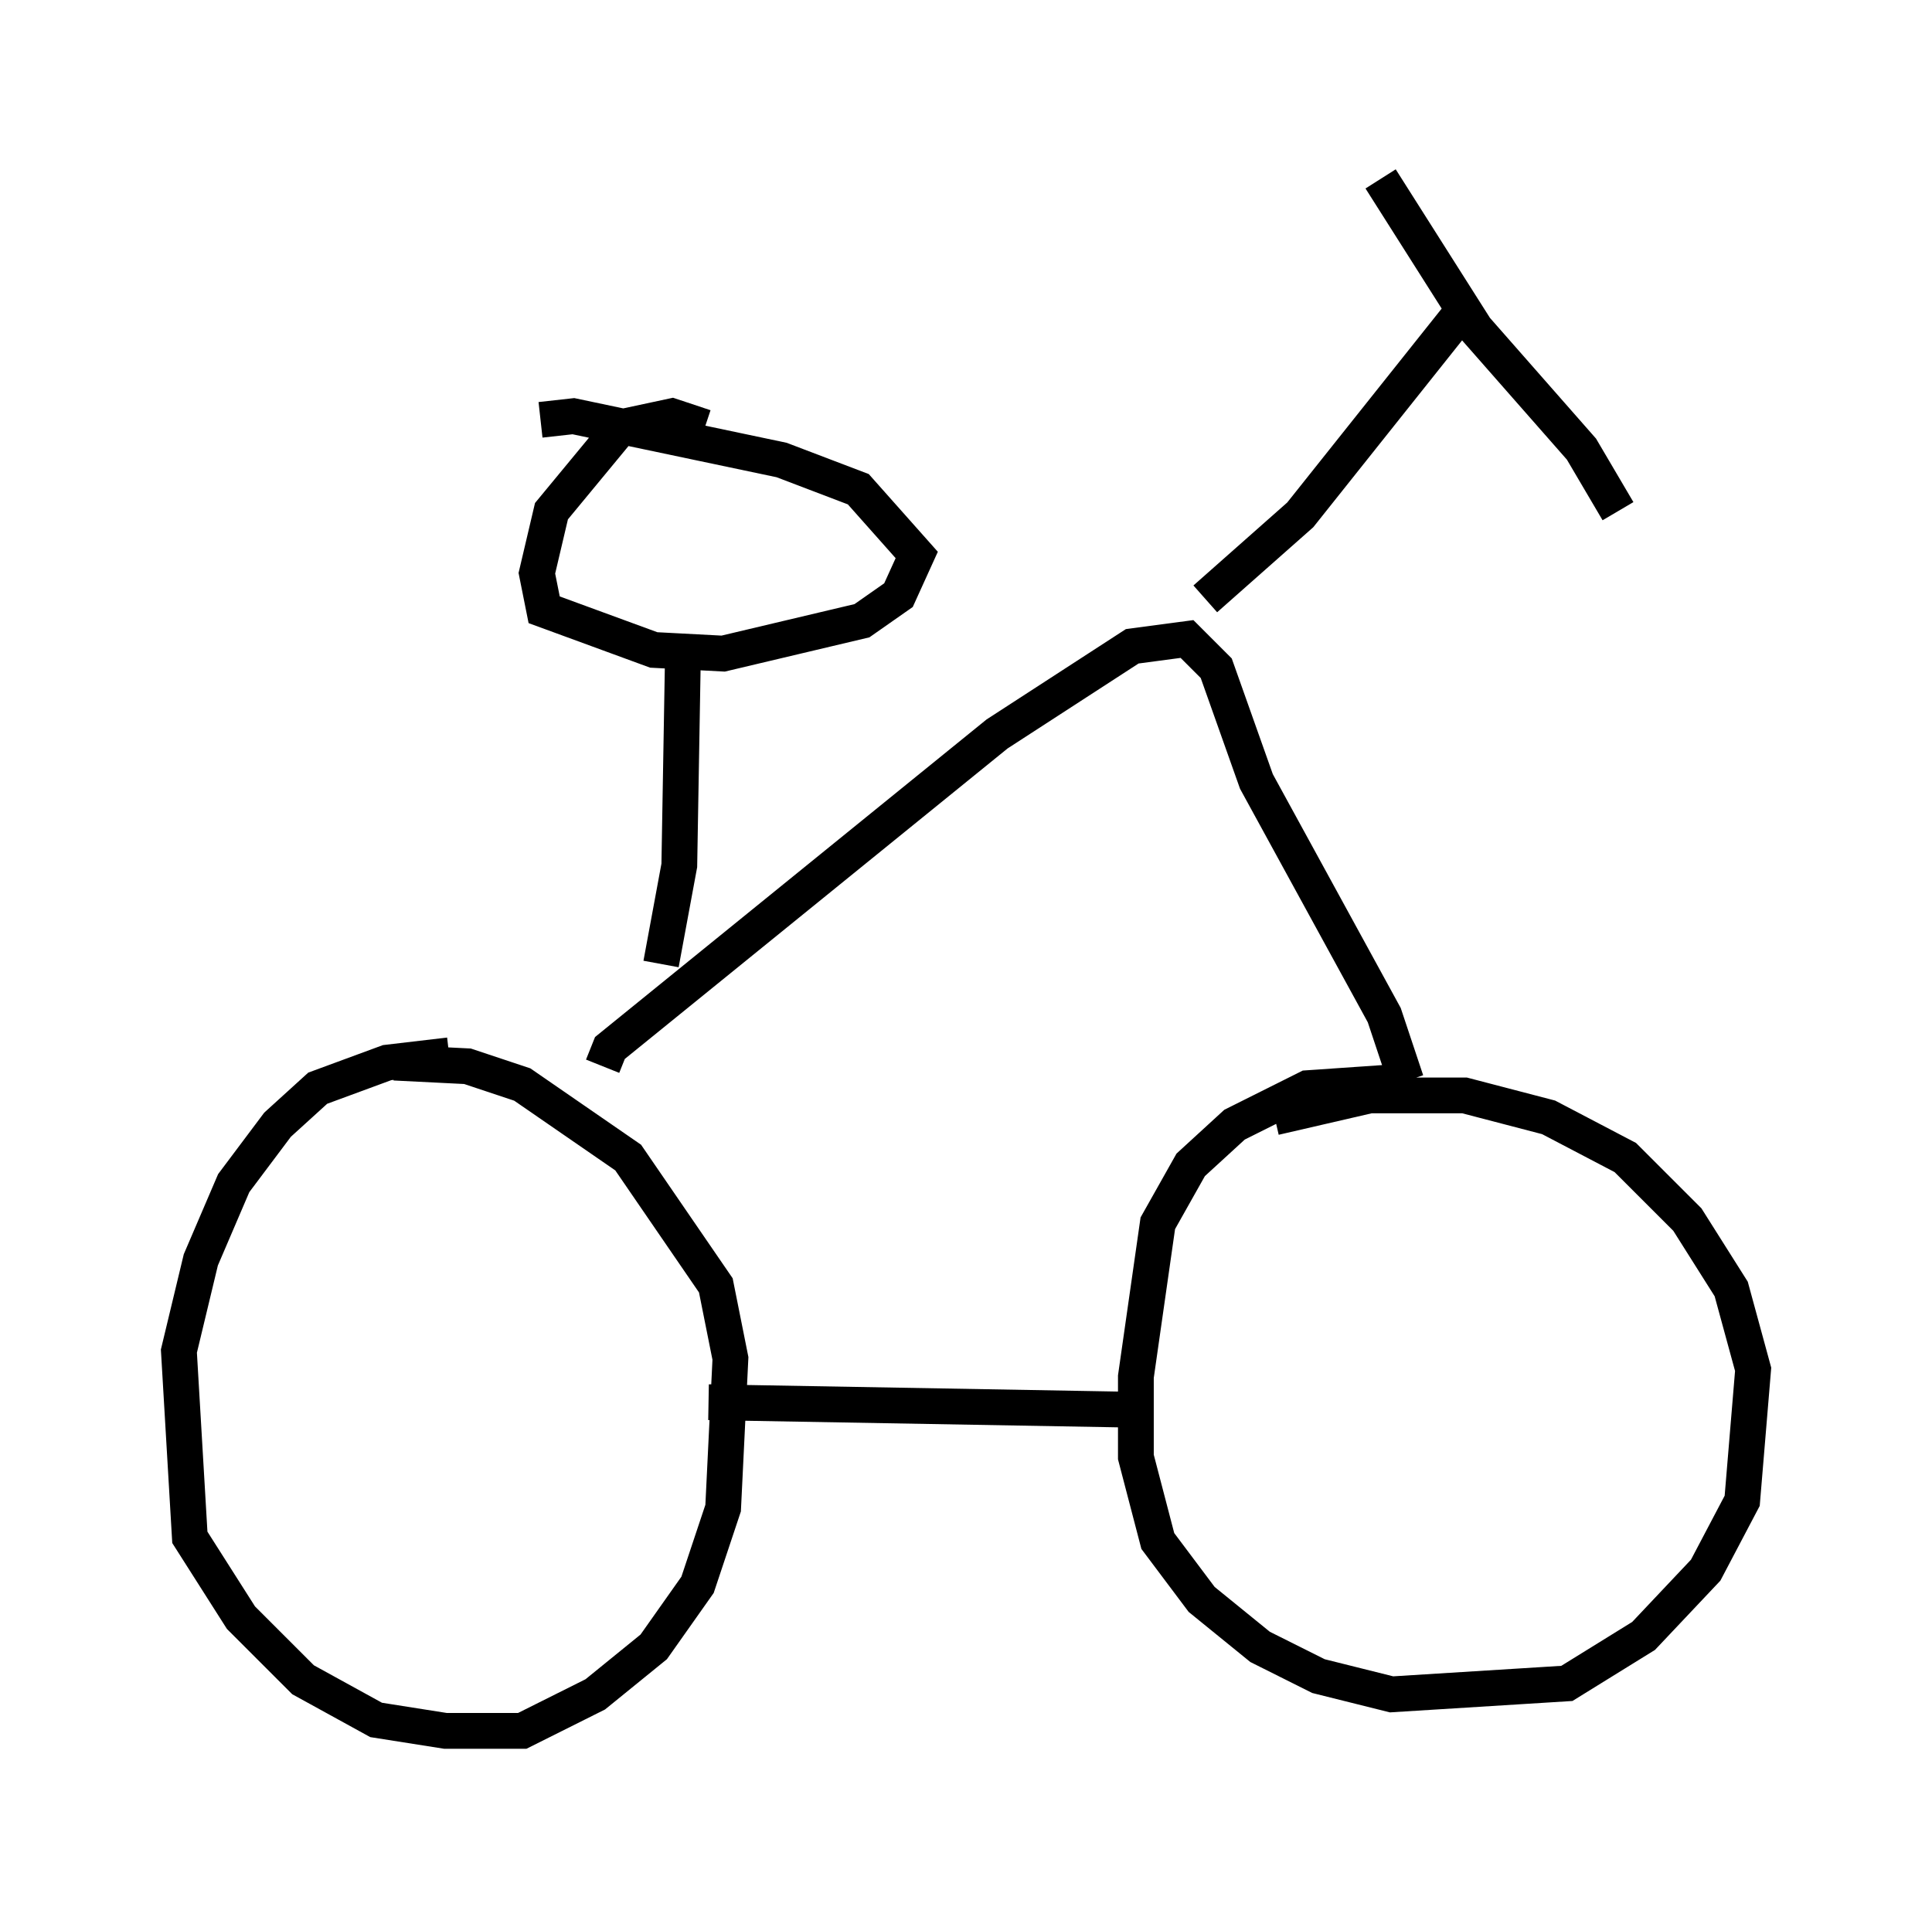 <?xml version="1.0" encoding="utf-8" ?>
<svg baseProfile="full" height="53.386" version="1.1" width="53.998" xmlns="http://www.w3.org/2000/svg" xmlns:ev="http://www.w3.org/2001/xml-events" xmlns:xlink="http://www.w3.org/1999/xlink"><defs /><rect fill="white" height="53.386" width="53.998" x="0" y="0" /><path d="M13.065, 29.807 m-0.51, -0.306 l-1.735, 0.204 -1.94, 0.715 l-1.123, 1.021 -1.225, 1.633 l-0.919, 2.144 -0.613, 2.552 l0.306, 5.206 1.429, 2.246 l1.735, 1.735 2.042, 1.123 l1.94, 0.306 2.144, 0.0 l2.042, -1.021 1.633, -1.327 l1.225, -1.735 0.715, -2.144 l0.204, -4.185 -0.408, -2.042 l-2.45, -3.573 -2.96, -2.042 l-1.531, -0.51 -2.042, -0.102 m28.482, 0.51 l-2.96, 0.204 -2.042, 1.021 l-1.225, 1.123 -0.919, 1.633 l-0.613, 4.288 0.0, 2.246 l0.613, 2.348 1.225, 1.633 l1.633, 1.327 1.633, 0.817 l2.042, 0.51 4.9, -0.306 l2.144, -1.327 1.735, -1.838 l1.021, -1.94 0.306, -3.675 l-0.613, -2.246 -1.225, -1.94 l-1.735, -1.735 -2.144, -1.123 l-2.348, -0.613 -2.654, 0.0 l-2.654, 0.613 m-15.823, 7.963 l11.536, 0.204 m-14.496, -9.596 l0.204, -0.51 10.821, -8.779 l3.777, -2.45 1.531, -0.204 l0.817, 0.817 1.123, 3.165 l3.573, 6.533 0.613, 1.838 m-5.615, -13.475 l2.654, -2.348 4.39, -5.513 m-2.144, -3.879 l2.654, 4.185 2.96, 3.369 l1.021, 1.735 m-26.746, 12.658 l0.51, -2.756 0.102, -5.921 m0.613, -6.329 l-0.919, -0.306 -1.429, 0.306 l-1.94, 2.348 -0.408, 1.735 l0.204, 1.021 3.063, 1.123 l1.94, 0.102 3.879, -0.919 l1.021, -0.715 0.51, -1.123 l-1.633, -1.838 -2.144, -0.817 l-5.819, -1.225 -0.919, 0.102 " fill="none" stroke="black" stroke-width="1" /></svg>
